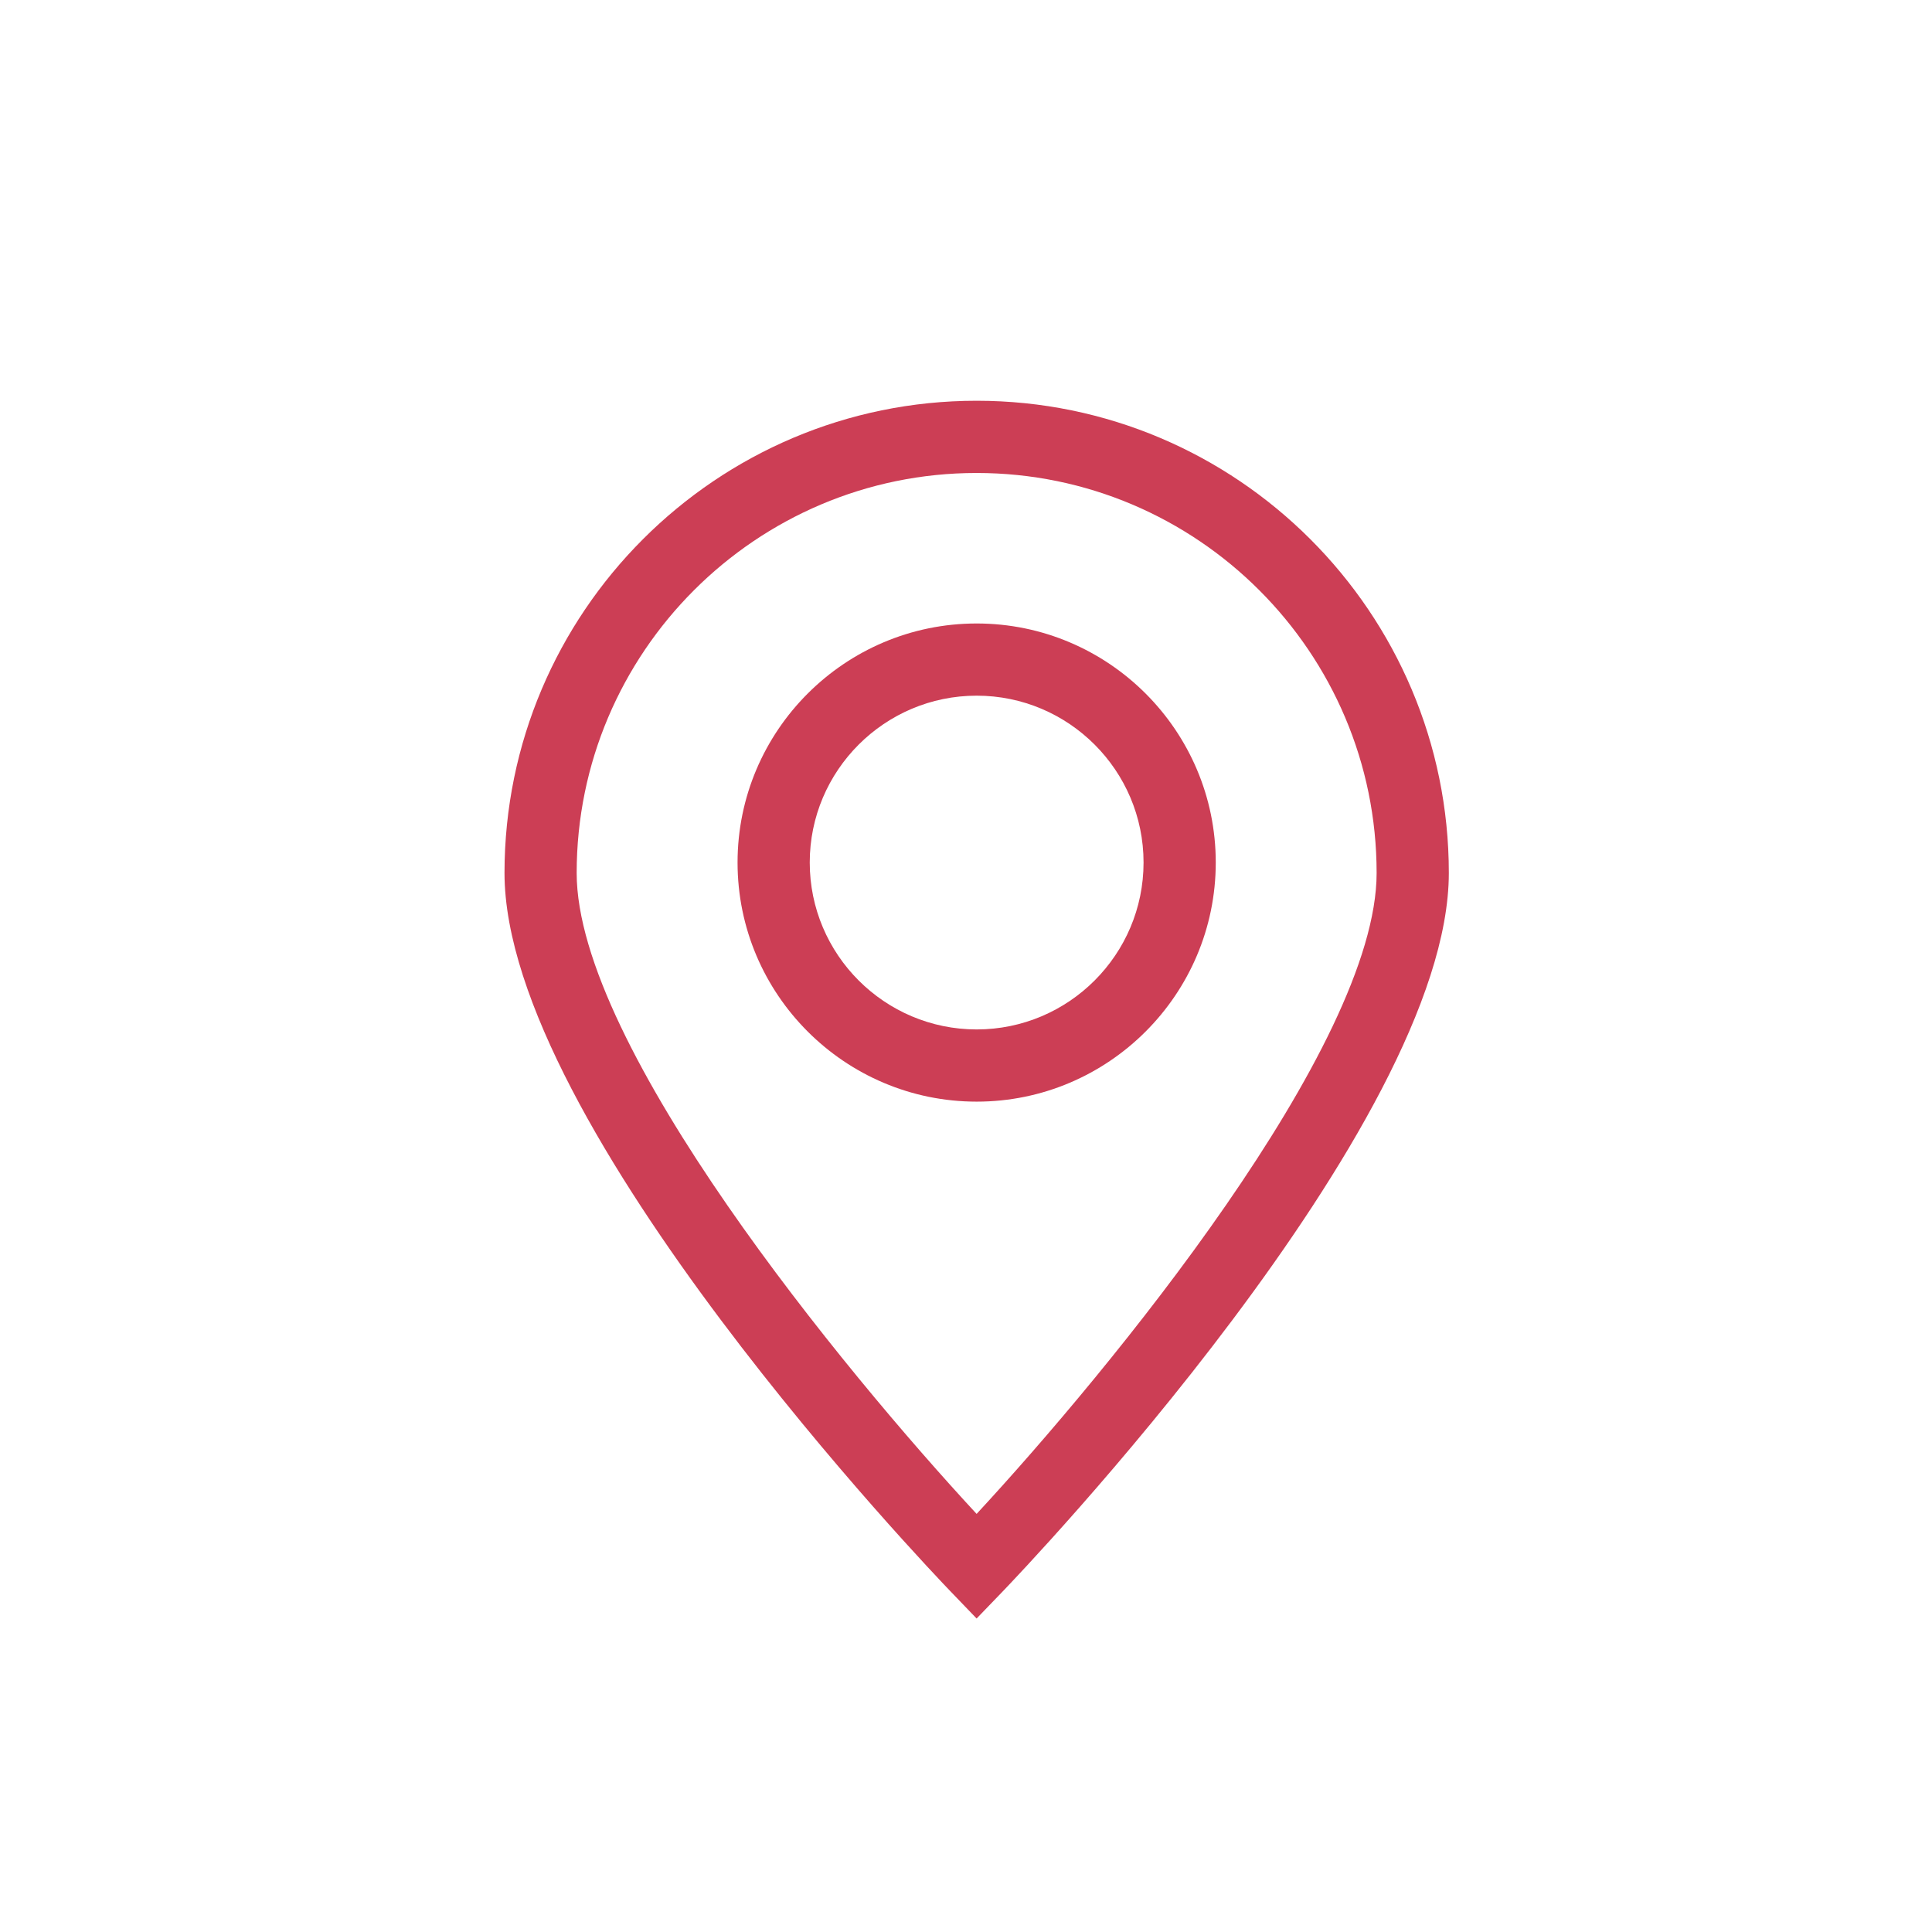 <svg width="91" height="91" xmlns="http://www.w3.org/2000/svg" style="user-select: auto;">

 <g>
  <title>background</title>
  <rect fill="none" id="canvas_background" height="402" width="582" y="-1" x="-1"/>
 </g>
 <g>
  <title>Layer 1</title>
  <path id="svg_2" fill="#cc3e55" d="m57.264,40.626c0,-6.208 -5.053,-11.259 -11.262,-11.259c-6.209,0 -11.262,5.051 -11.262,11.259c0,6.21 5.053,11.263 11.262,11.263c6.209,0 11.262,-5.053 11.262,-11.263zm-19.124,0c0,-4.333 3.527,-7.859 7.862,-7.859s7.861,3.525 7.861,7.859c0,4.335 -3.526,7.862 -7.861,7.862s-7.862,-3.527 -7.862,-7.862z"/>
  <path style="user-select: auto;" id="svg_3" fill="#cc3e55" d="m46,76.234l1.225,-1.271c0.857,-0.892 21.017,-21.952 21.017,-33.845c0,-12.264 -9.978,-22.242 -22.241,-22.242c-12.262,0 -22.238,9.978 -22.238,22.242c0,11.893 20.156,32.953 21.014,33.844l1.223,1.272zm0,-53.956c10.389,0 18.841,8.452 18.841,18.841c0,8.156 -12.622,23.473 -18.841,30.188c-6.218,-6.713 -18.838,-22.025 -18.838,-30.188c0,-10.389 8.451,-18.841 18.838,-18.841z"/>
 </g>
</svg>